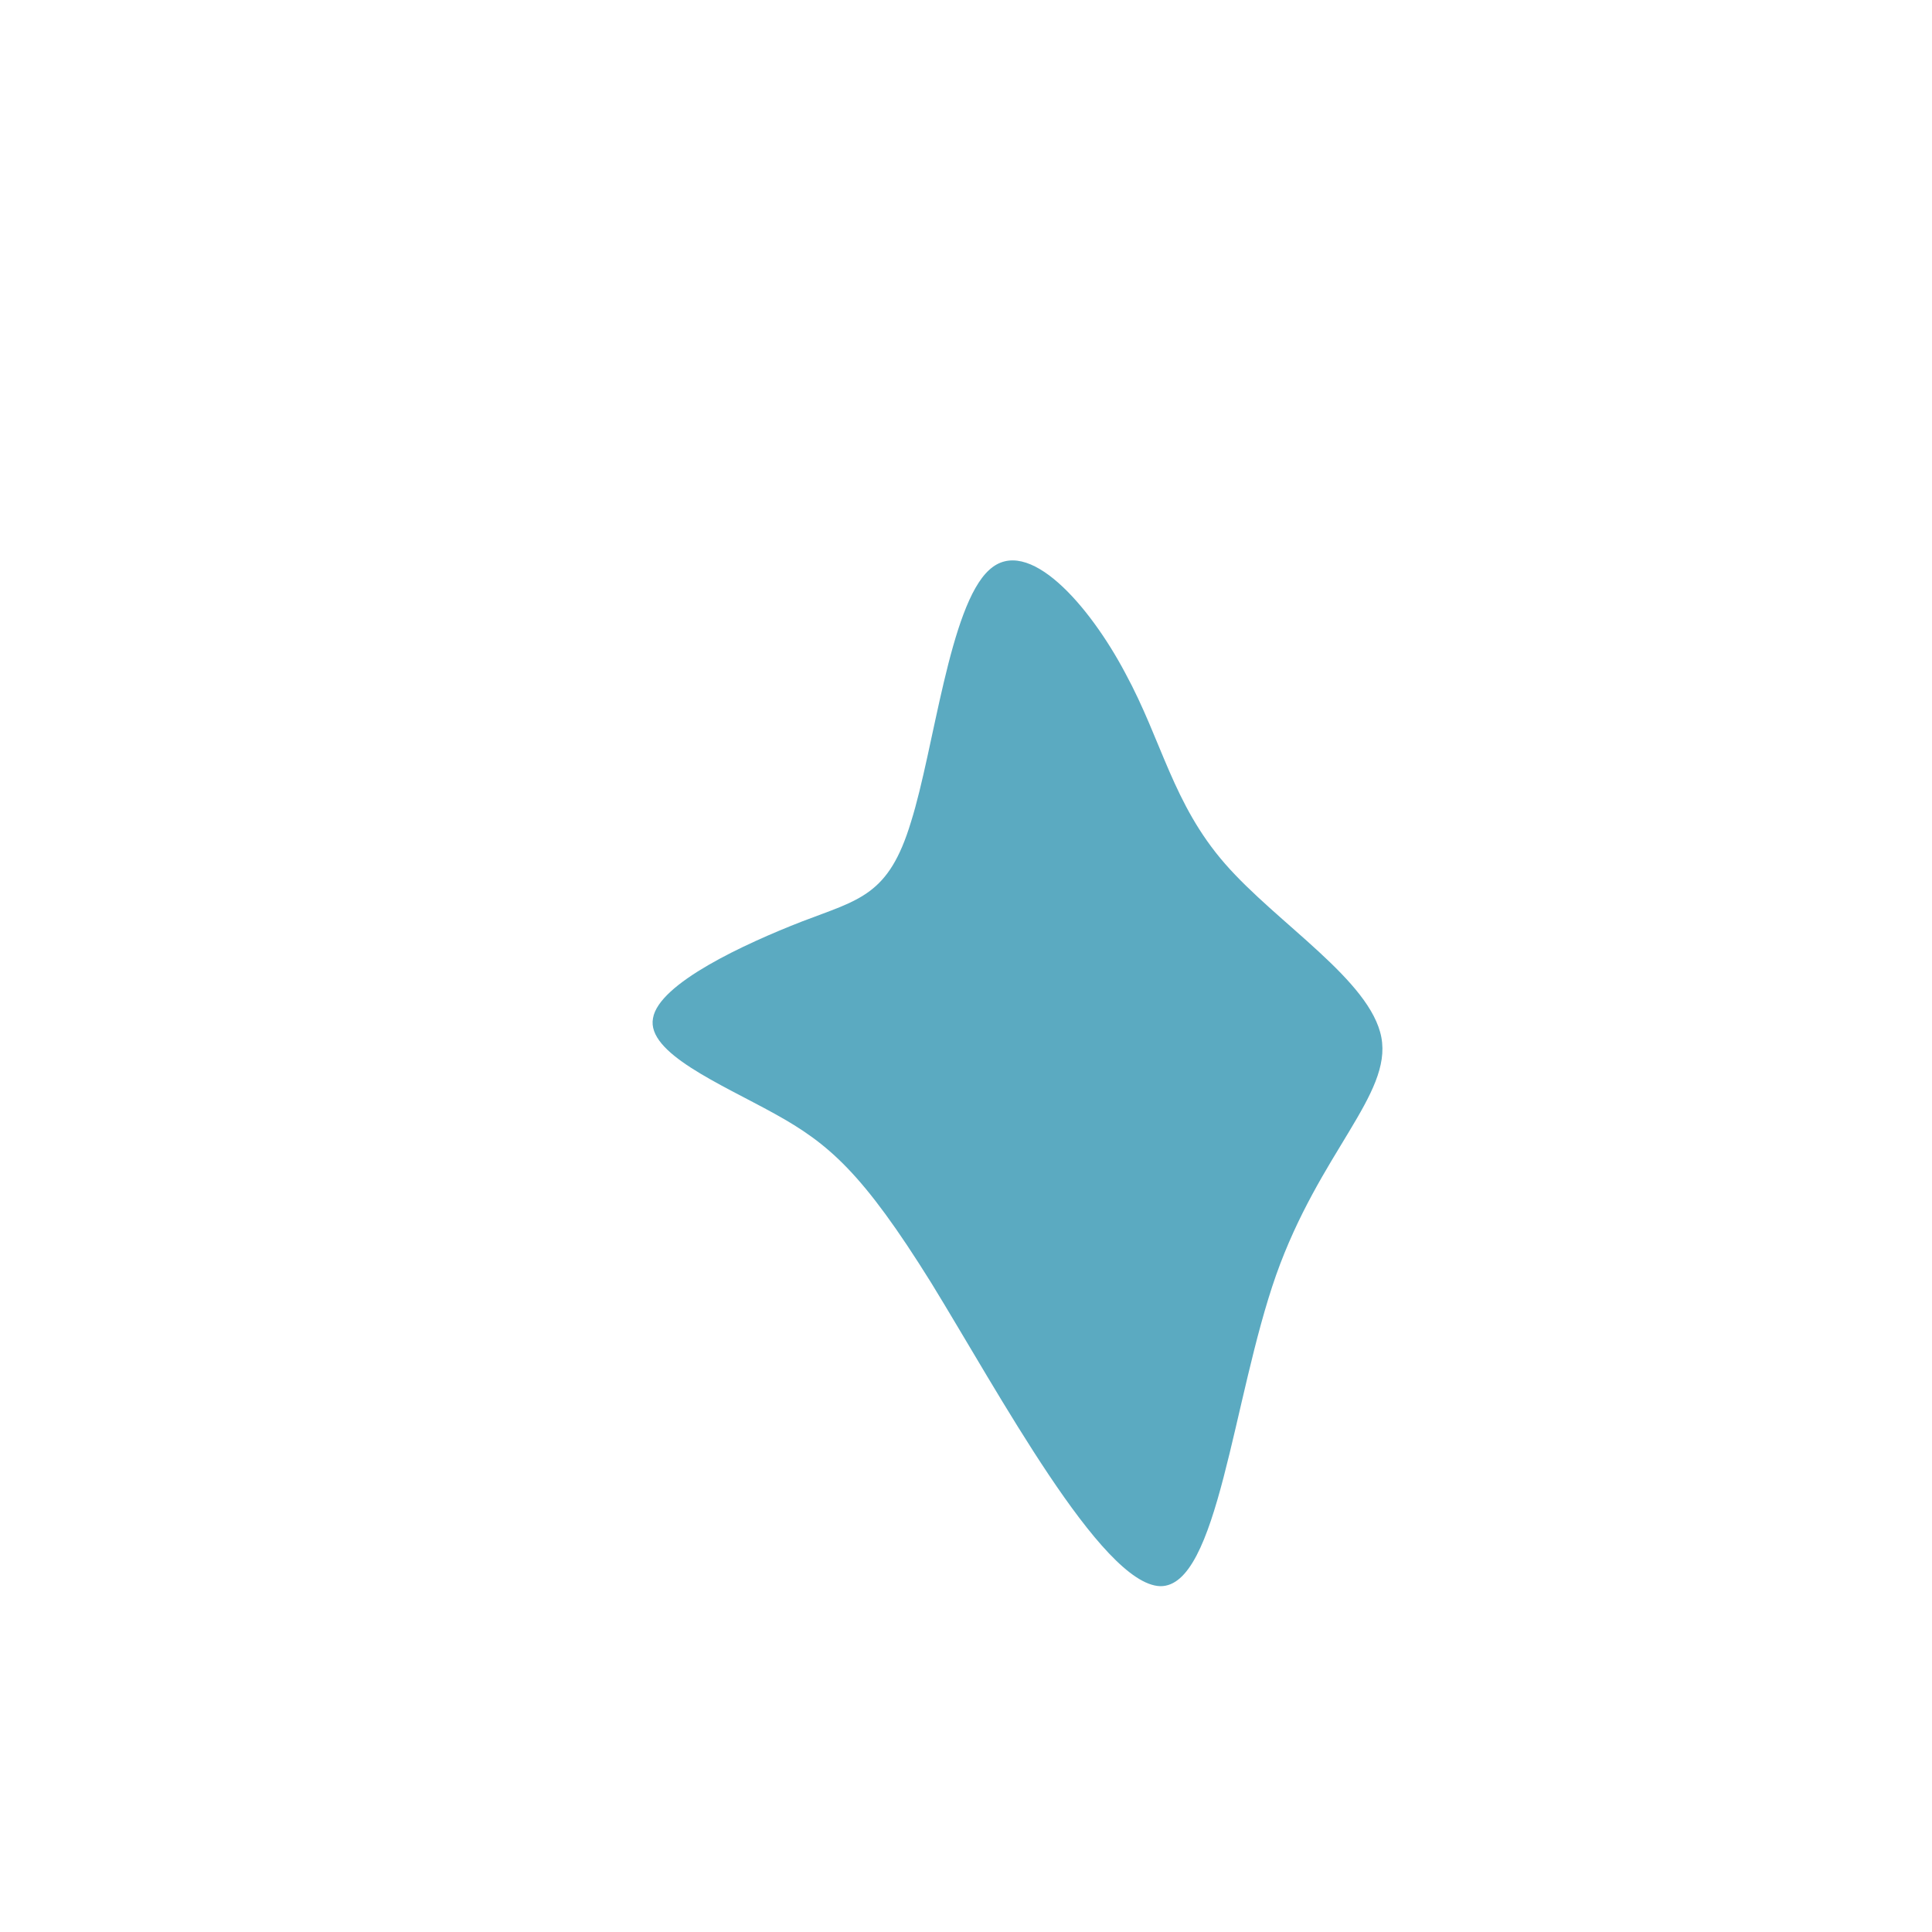 <?xml version="1.0" standalone="no"?>
<svg viewBox="0 0 200 200" xmlns="http://www.w3.org/2000/svg">
  <path fill="#5baac1" d="M16.5,-30.3C20.3,-23.3,21.4,-16.8,26.8,-10.6C32.2,-4.4,41.9,1.5,43,7.4C44.1,13.3,36.6,19.3,32.1,32C27.6,44.8,26.1,64.3,20.1,64.2C14,64,3.4,44.2,-3.6,32.8C-10.7,21.4,-14.2,18.4,-19.8,15.3C-25.4,12.2,-33.1,9,-32.4,5.4C-31.8,1.8,-22.9,-2.3,-17,-4.6C-11,-6.9,-8,-7.3,-5.7,-14.9C-3.3,-22.5,-1.7,-37.3,2.4,-41C6.4,-44.7,12.8,-37.3,16.5,-30.3Z" transform="translate(100 100)" />
</svg>

